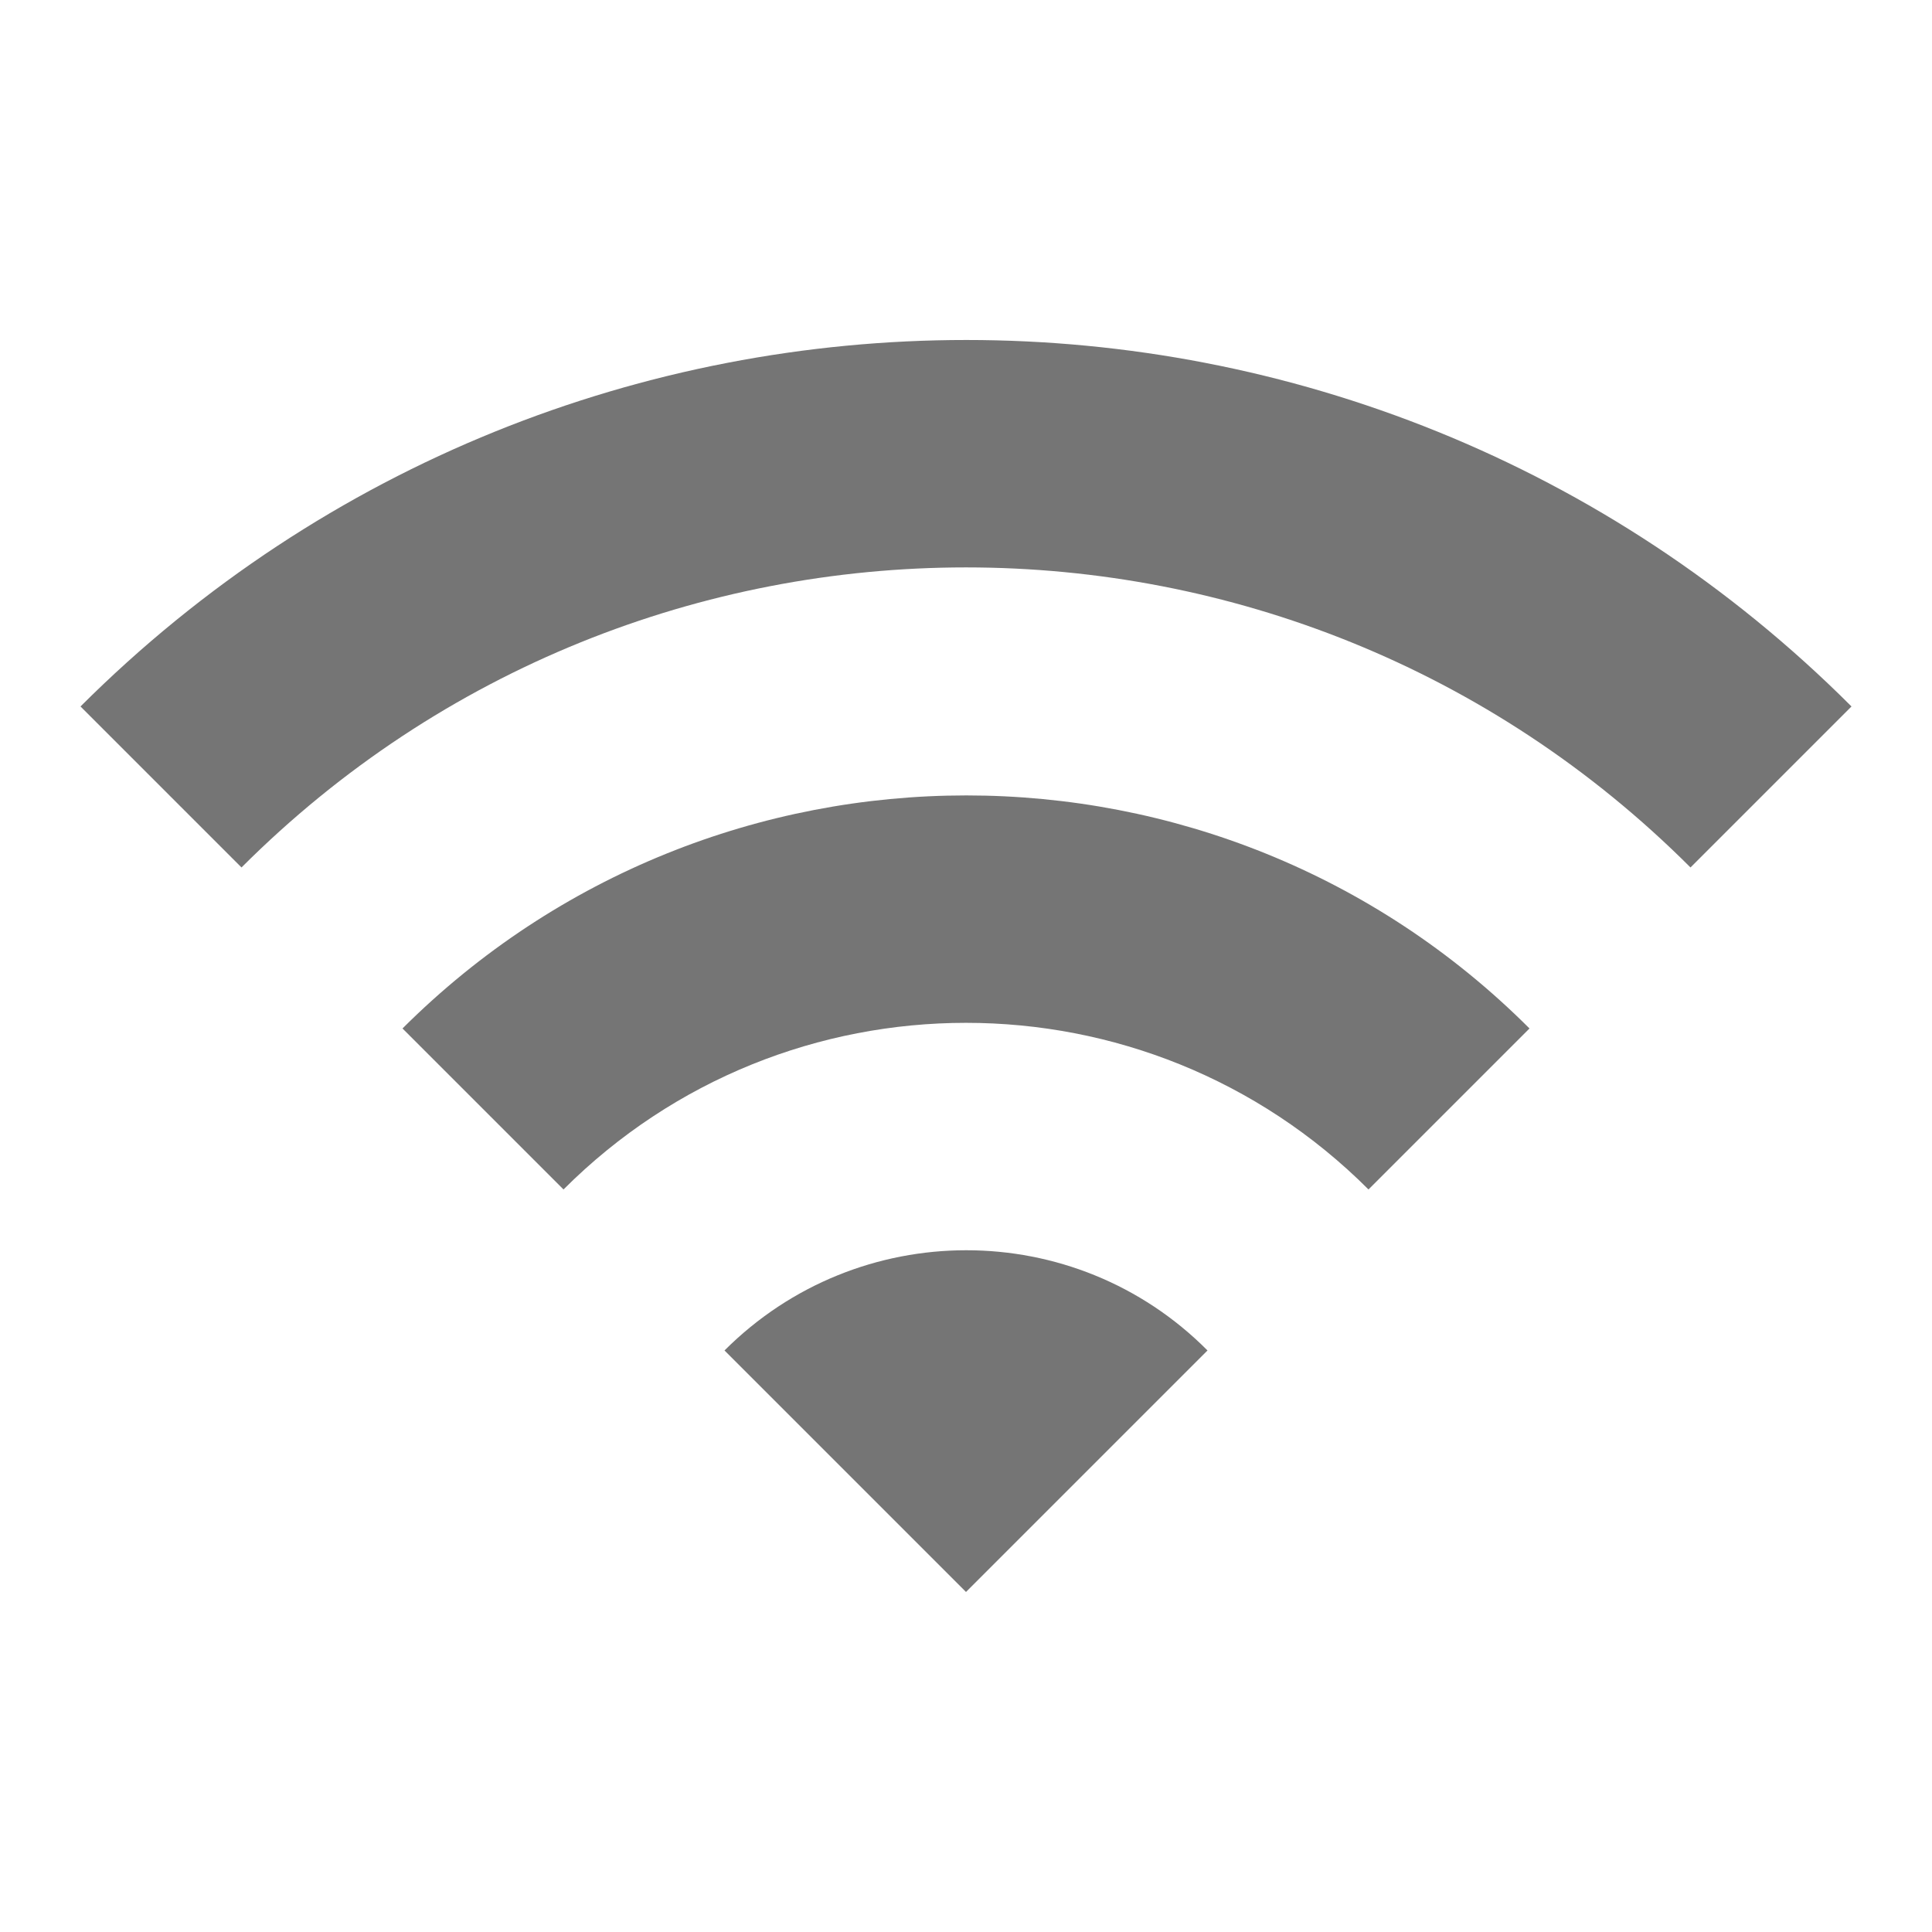 <svg width="24" height="24" viewBox="0 0 24 24" fill="none" xmlns="http://www.w3.org/2000/svg">
<g id="wifi_24px">
<path id="icon/notification/wifi_24px" fill-rule="evenodd" clip-rule="evenodd" d="M1 8.776L3 10.776C7.97 5.806 16.03 5.806 21 10.776L23 8.776C16.93 2.706 7.08 2.706 1 8.776ZM9 16.776L12 19.776L15 16.776C13.35 15.116 10.66 15.116 9 16.776ZM7 14.776L5 12.776C8.87 8.916 15.14 8.916 19 12.776L17 14.776C14.24 12.016 9.76 12.016 7 14.776Z" fill="black" fill-opacity="0.54"/>
</g>
</svg>
